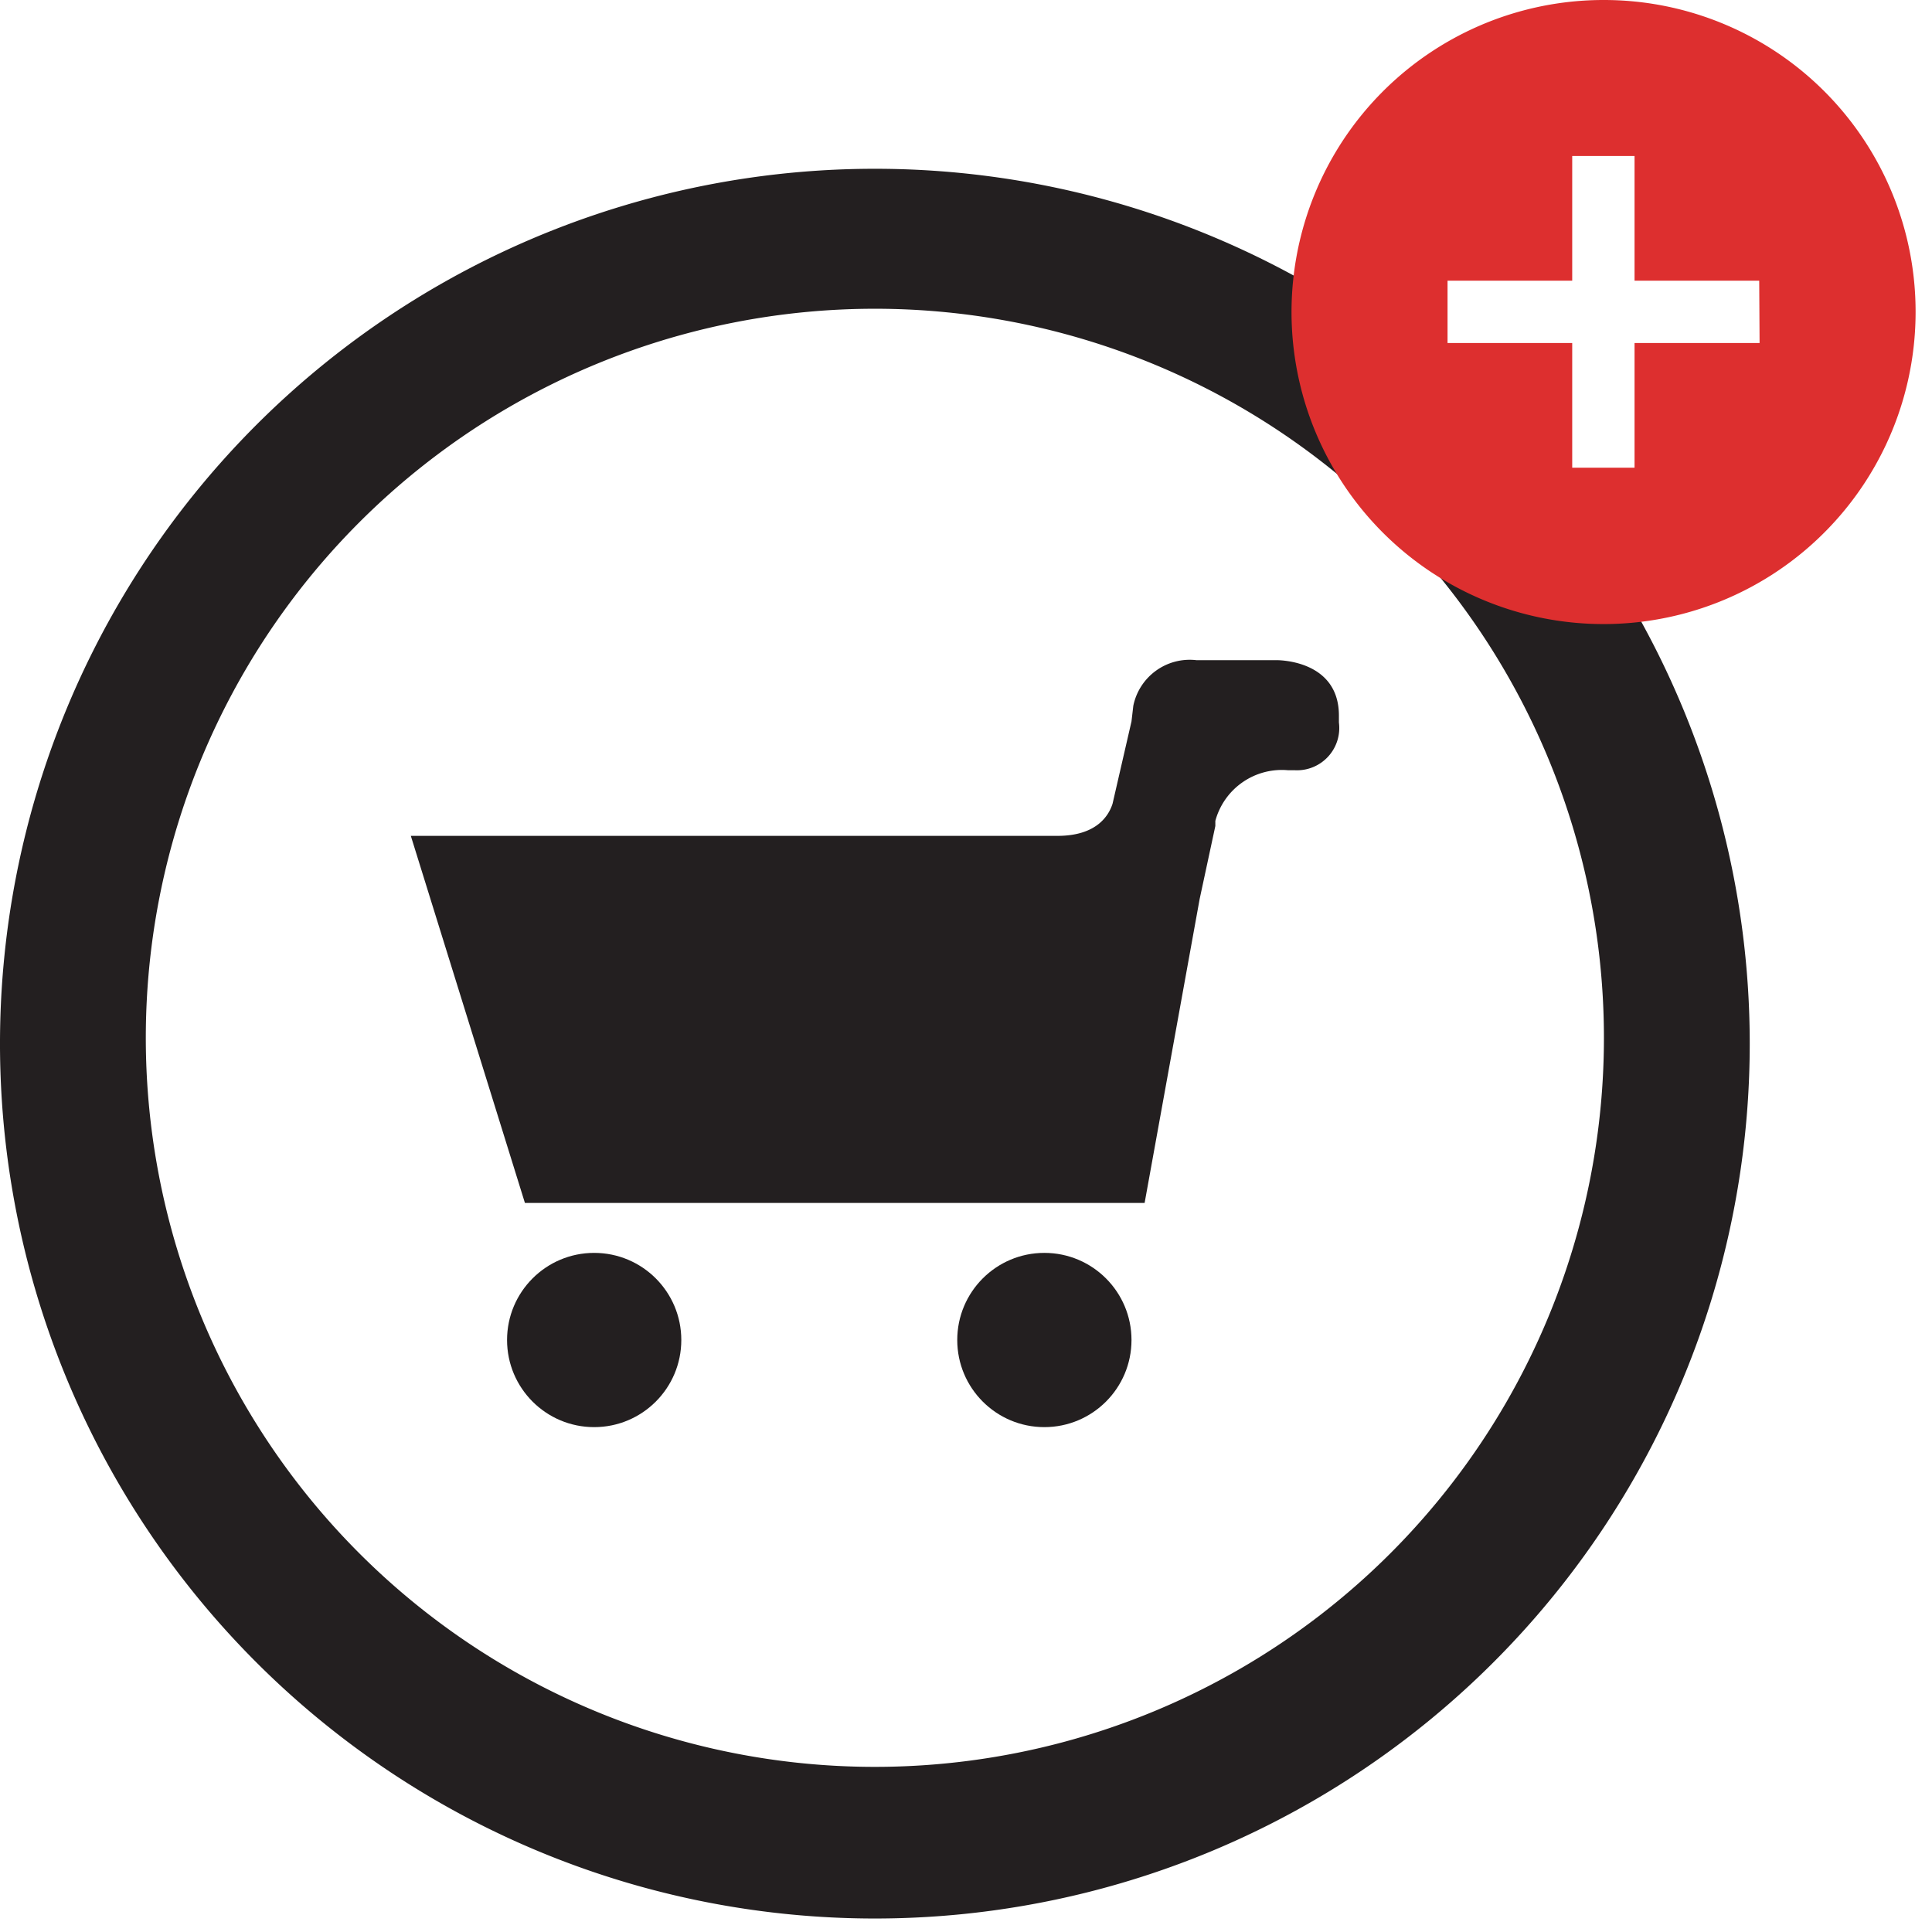 <svg xmlns="http://www.w3.org/2000/svg" xmlns:xlink="http://www.w3.org/1999/xlink" enable-background="new 0 0 48 48" height="48px" id="Layer_1" version="1.1" viewBox="0 0 53 53" width="48px" xml:space="preserve"><defs><style>.cls-1{fill:#231f20;}.cls-2{fill:#dd2f2f;}</style></defs><g id="圖層_2" data-name="圖層 2"><g id="Layer_1" data-name="Layer 1"><path class="cls-1" d="M24,4.63a24,24,0,1,0,24,24A24,24,0,0,0,24,4.63Zm0,43.84a20,20,0,1,1,20-20A20,20,0,0,1,24,48.47Z"/><circle class="cls-1" cx="16.3" cy="36.76" r="2.39"/><circle class="cls-1" cx="28.65" cy="36.76" r="2.39"/><path class="cls-1" d="M35,18.11H32.82a1.58,1.58,0,0,0-1.73,1.25l-.05.43h0l-.52,2.26c-.11.34-.45.88-1.51.88H11.27L14.4,33h17l1.51-8.34.43-2h0l0-.14a1.89,1.89,0,0,1,2-1.39h.19a1.16,1.16,0,0,0,1.2-1.31v-.19C36.73,18.07,35,18.11,35,18.11Z"/><path class="cls-2" d="M44,0a8.56,8.56,0,1,0,8.55,8.55A8.55,8.55,0,0,0,44,0Zm4.27,9.41H44.84v3.42H43.13V9.41H39.71V7.7h3.42V4.28h1.71V7.7h3.42Z"/></g></g></svg>